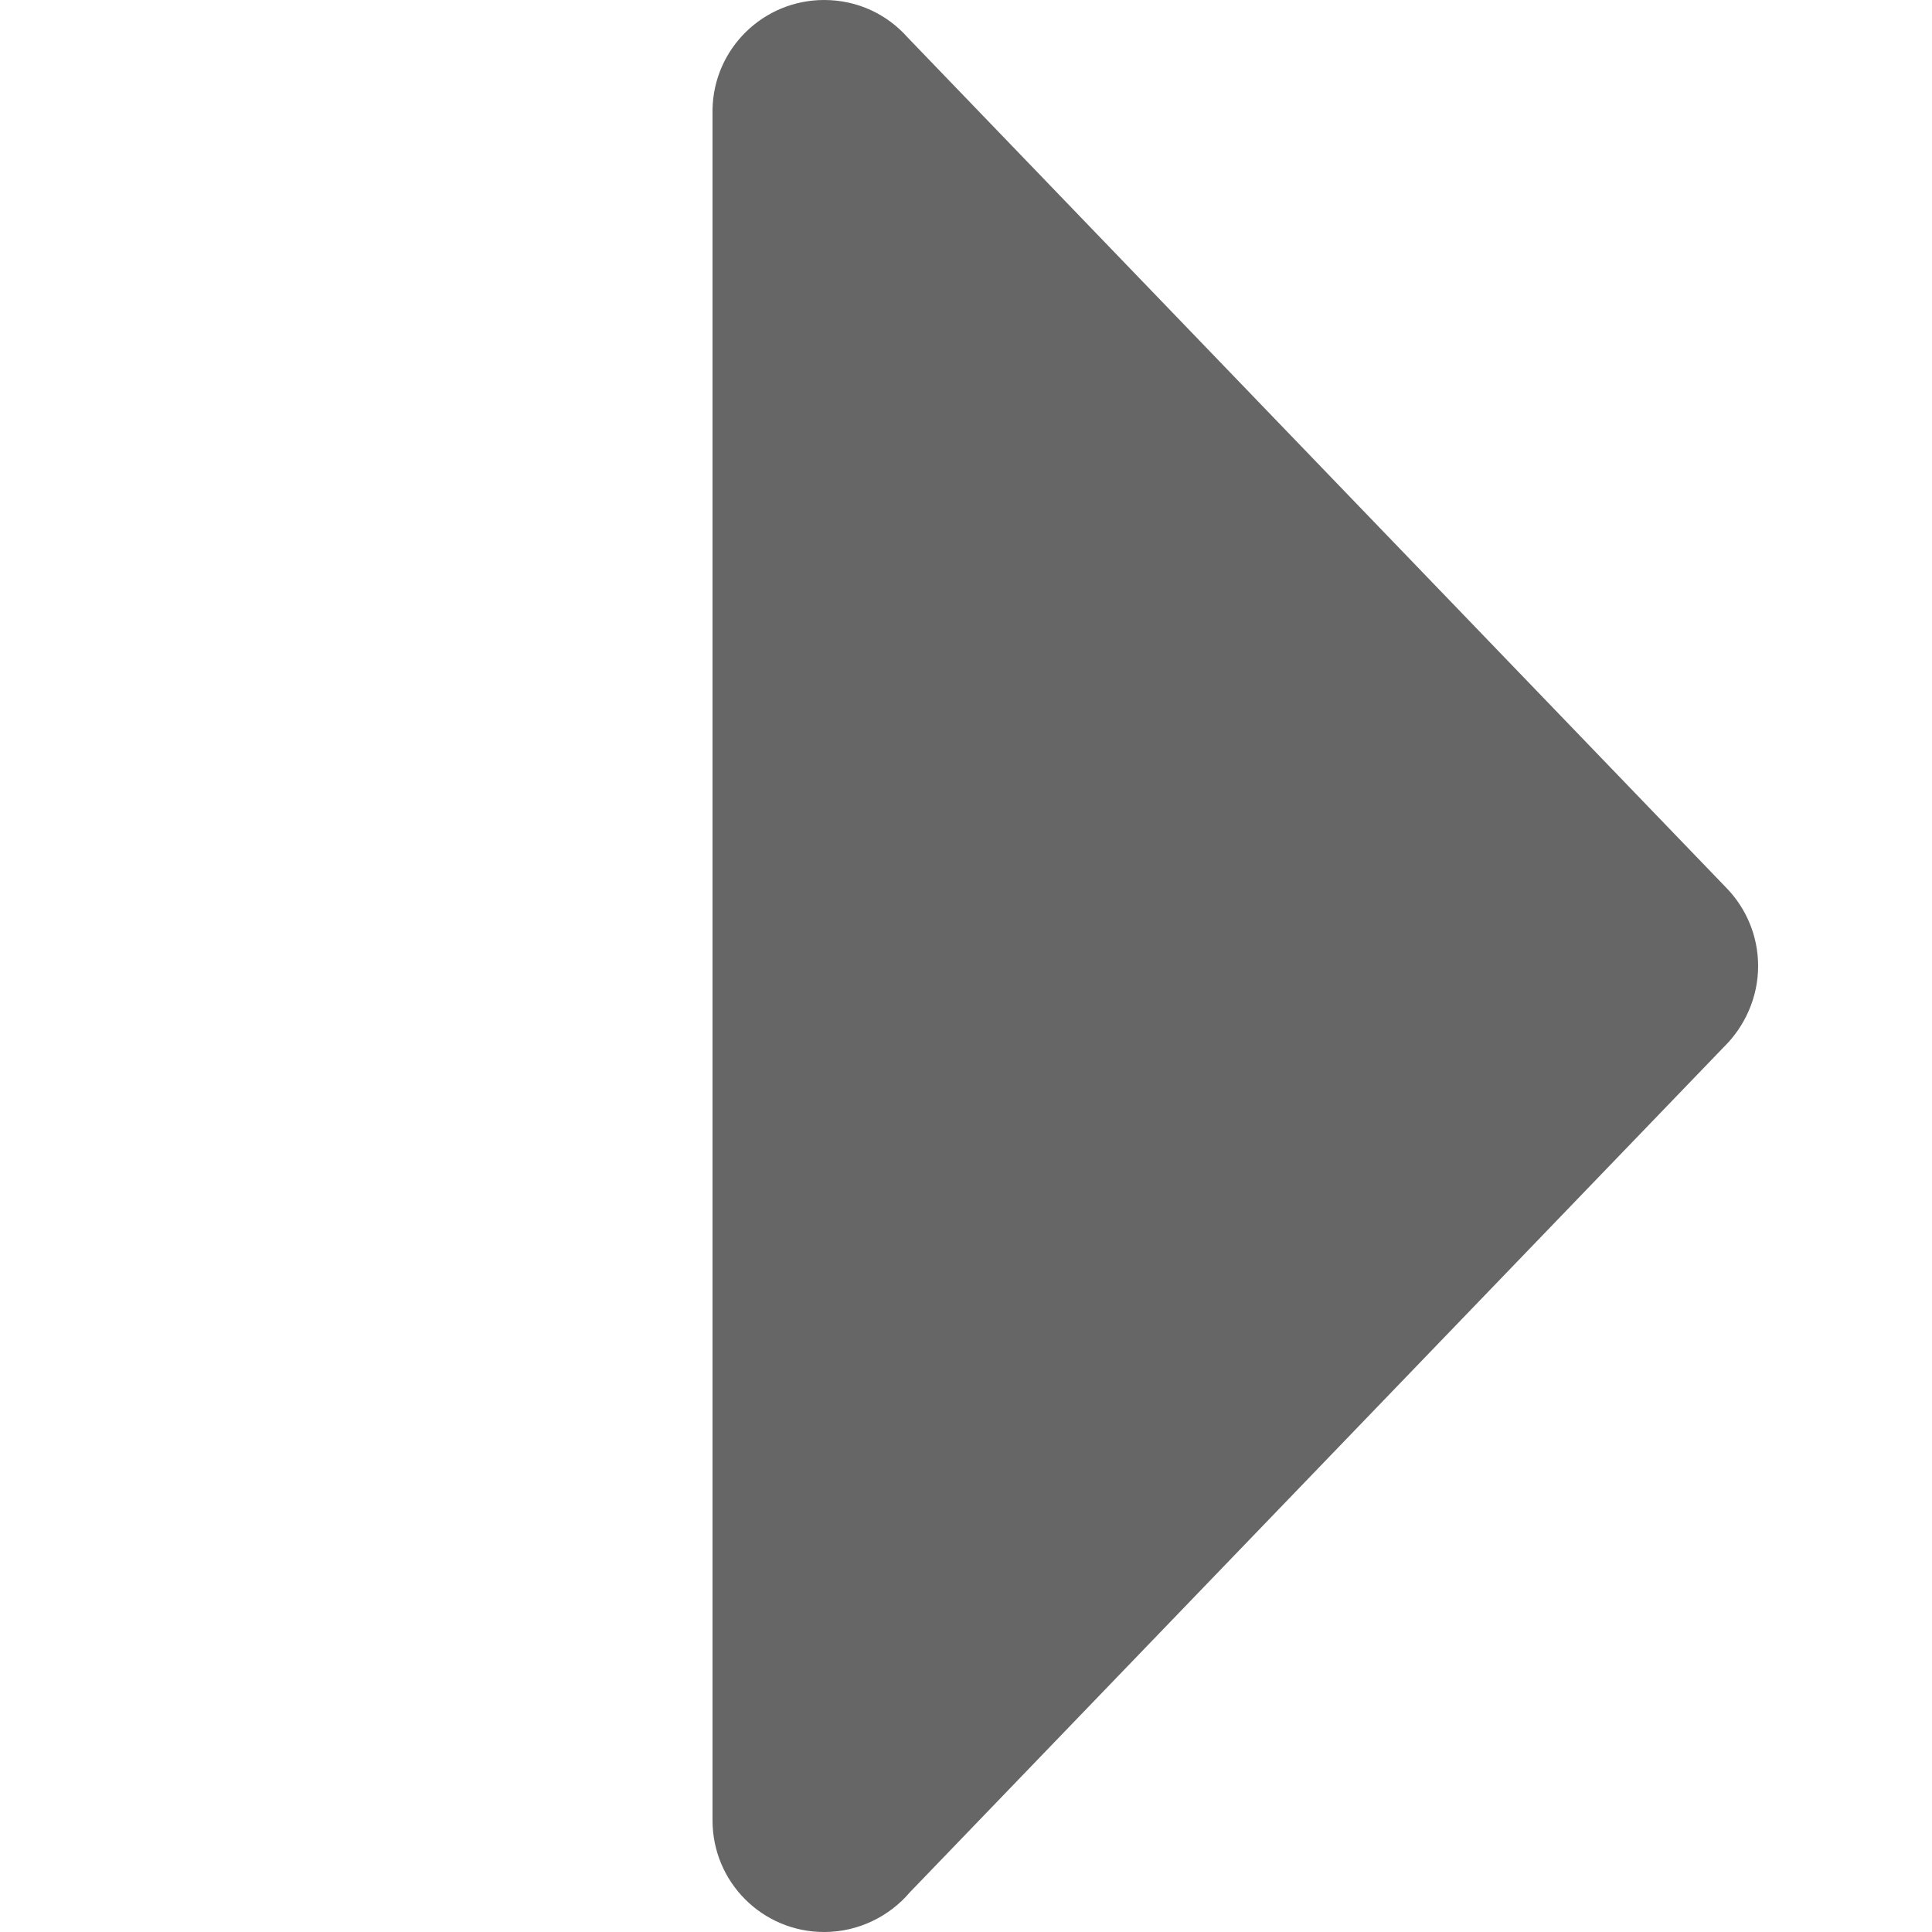 <svg xmlns="http://www.w3.org/2000/svg" viewBox="0 0 500 500" enable-background="new 0 0 500 500" width="14" height="14"><path fill="#666" d="M455 250c0-7.8-3.1-14.9-8.1-20.1L234.9 9.7c-5.3-6-13-9.7-21.6-9.7-15.8 0-28.6 12.6-28.9 28.3v442.8c0 16 12.9 28.9 28.9 28.9 8.8 0 16.8-4 22.1-10.2L446.1 271c5.4-5.3 8.9-12.8 8.9-21z"/></svg>